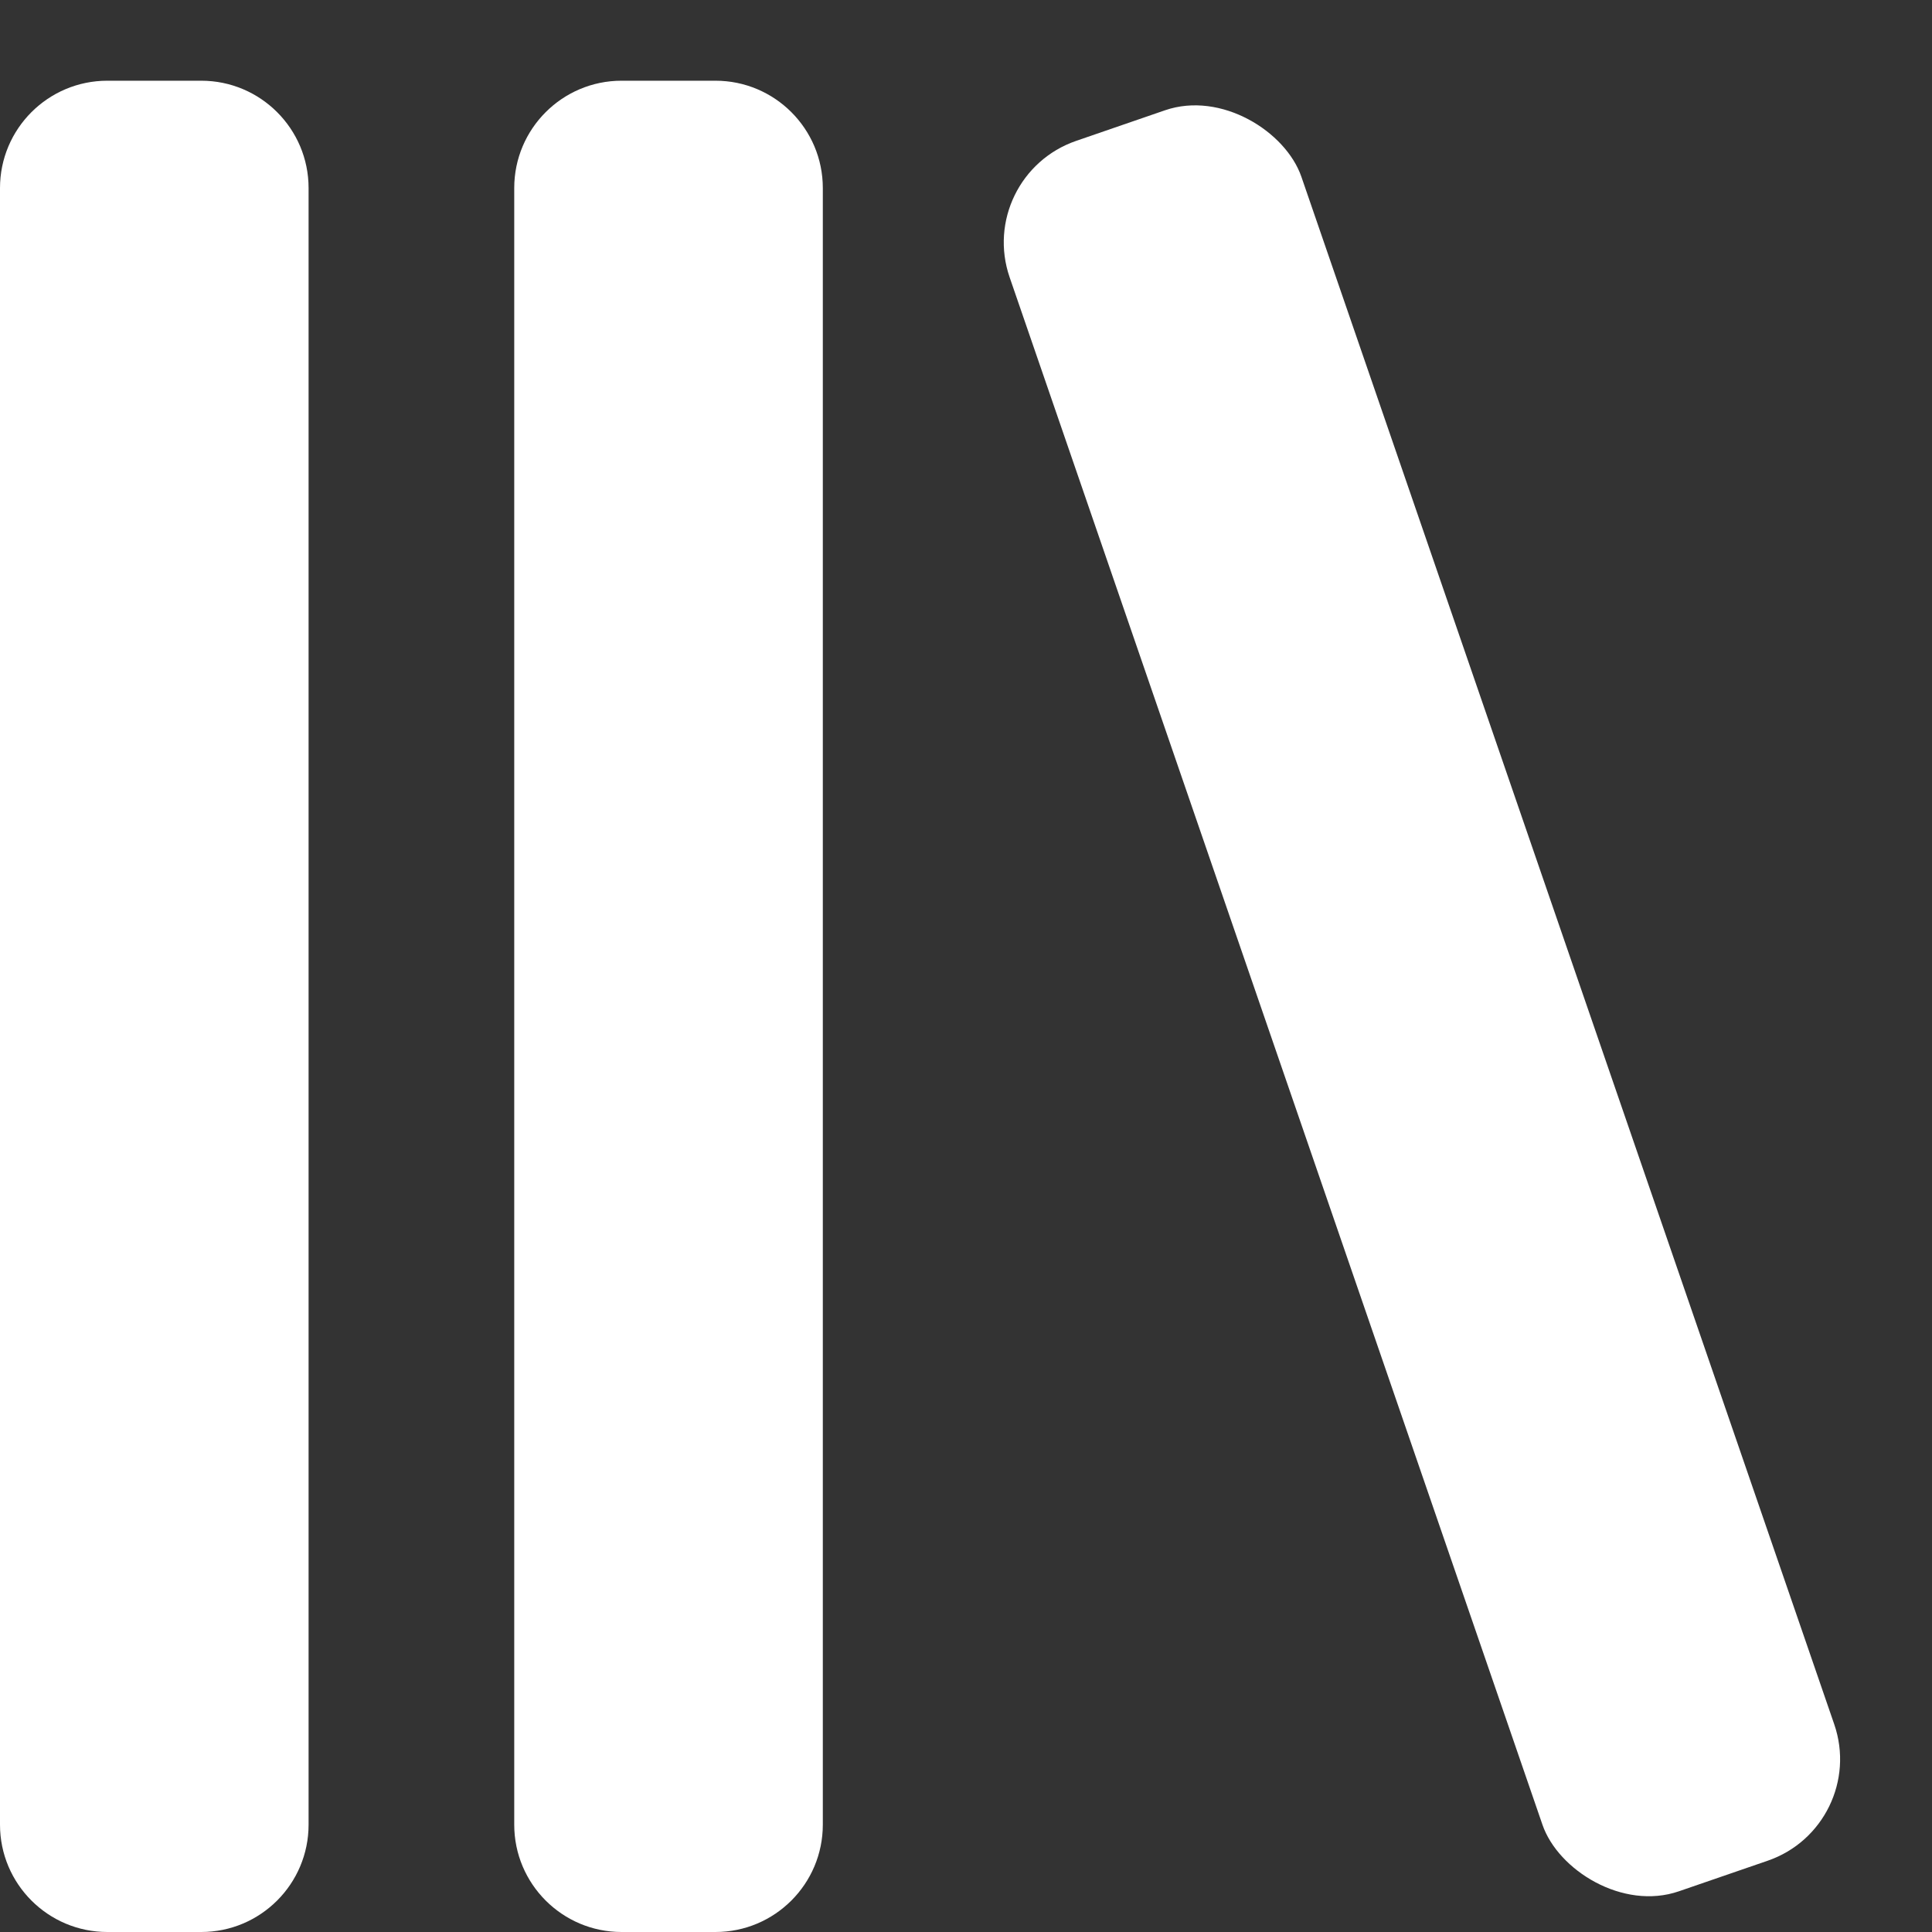 <svg width="18" height="18" viewBox="0 0 18 18" fill="none" xmlns="http://www.w3.org/2000/svg">
<rect x="0" y="0" width="18" height="18" fill="#333333" stroke="none"/>
<path fill-rule="evenodd" clip-rule="evenodd" d="M5.791 0.752C5.239 0.752 4.791 1.2 4.791 1.752V17C4.791 17.552 5.239 18 5.791 18H6.666C7.218 18 7.666 17.552 7.666 17V1.752C7.666 1.2 7.218 0.752 6.666 0.752H5.791ZM1 0.752C0.448 0.752 0 1.2 0 1.752V17C0 17.552 0.448 18 1 18H1.875C2.427 18 2.875 17.552 2.875 17V1.752C2.875 1.2 2.427 0.752 1.875 0.752H1Z" fill="white"/>
<rect x="9.081" y="1.638" width="2.875" height="17.248" rx="1" transform="rotate(-19 9.081 1.638)" fill="white"/>
</svg>
